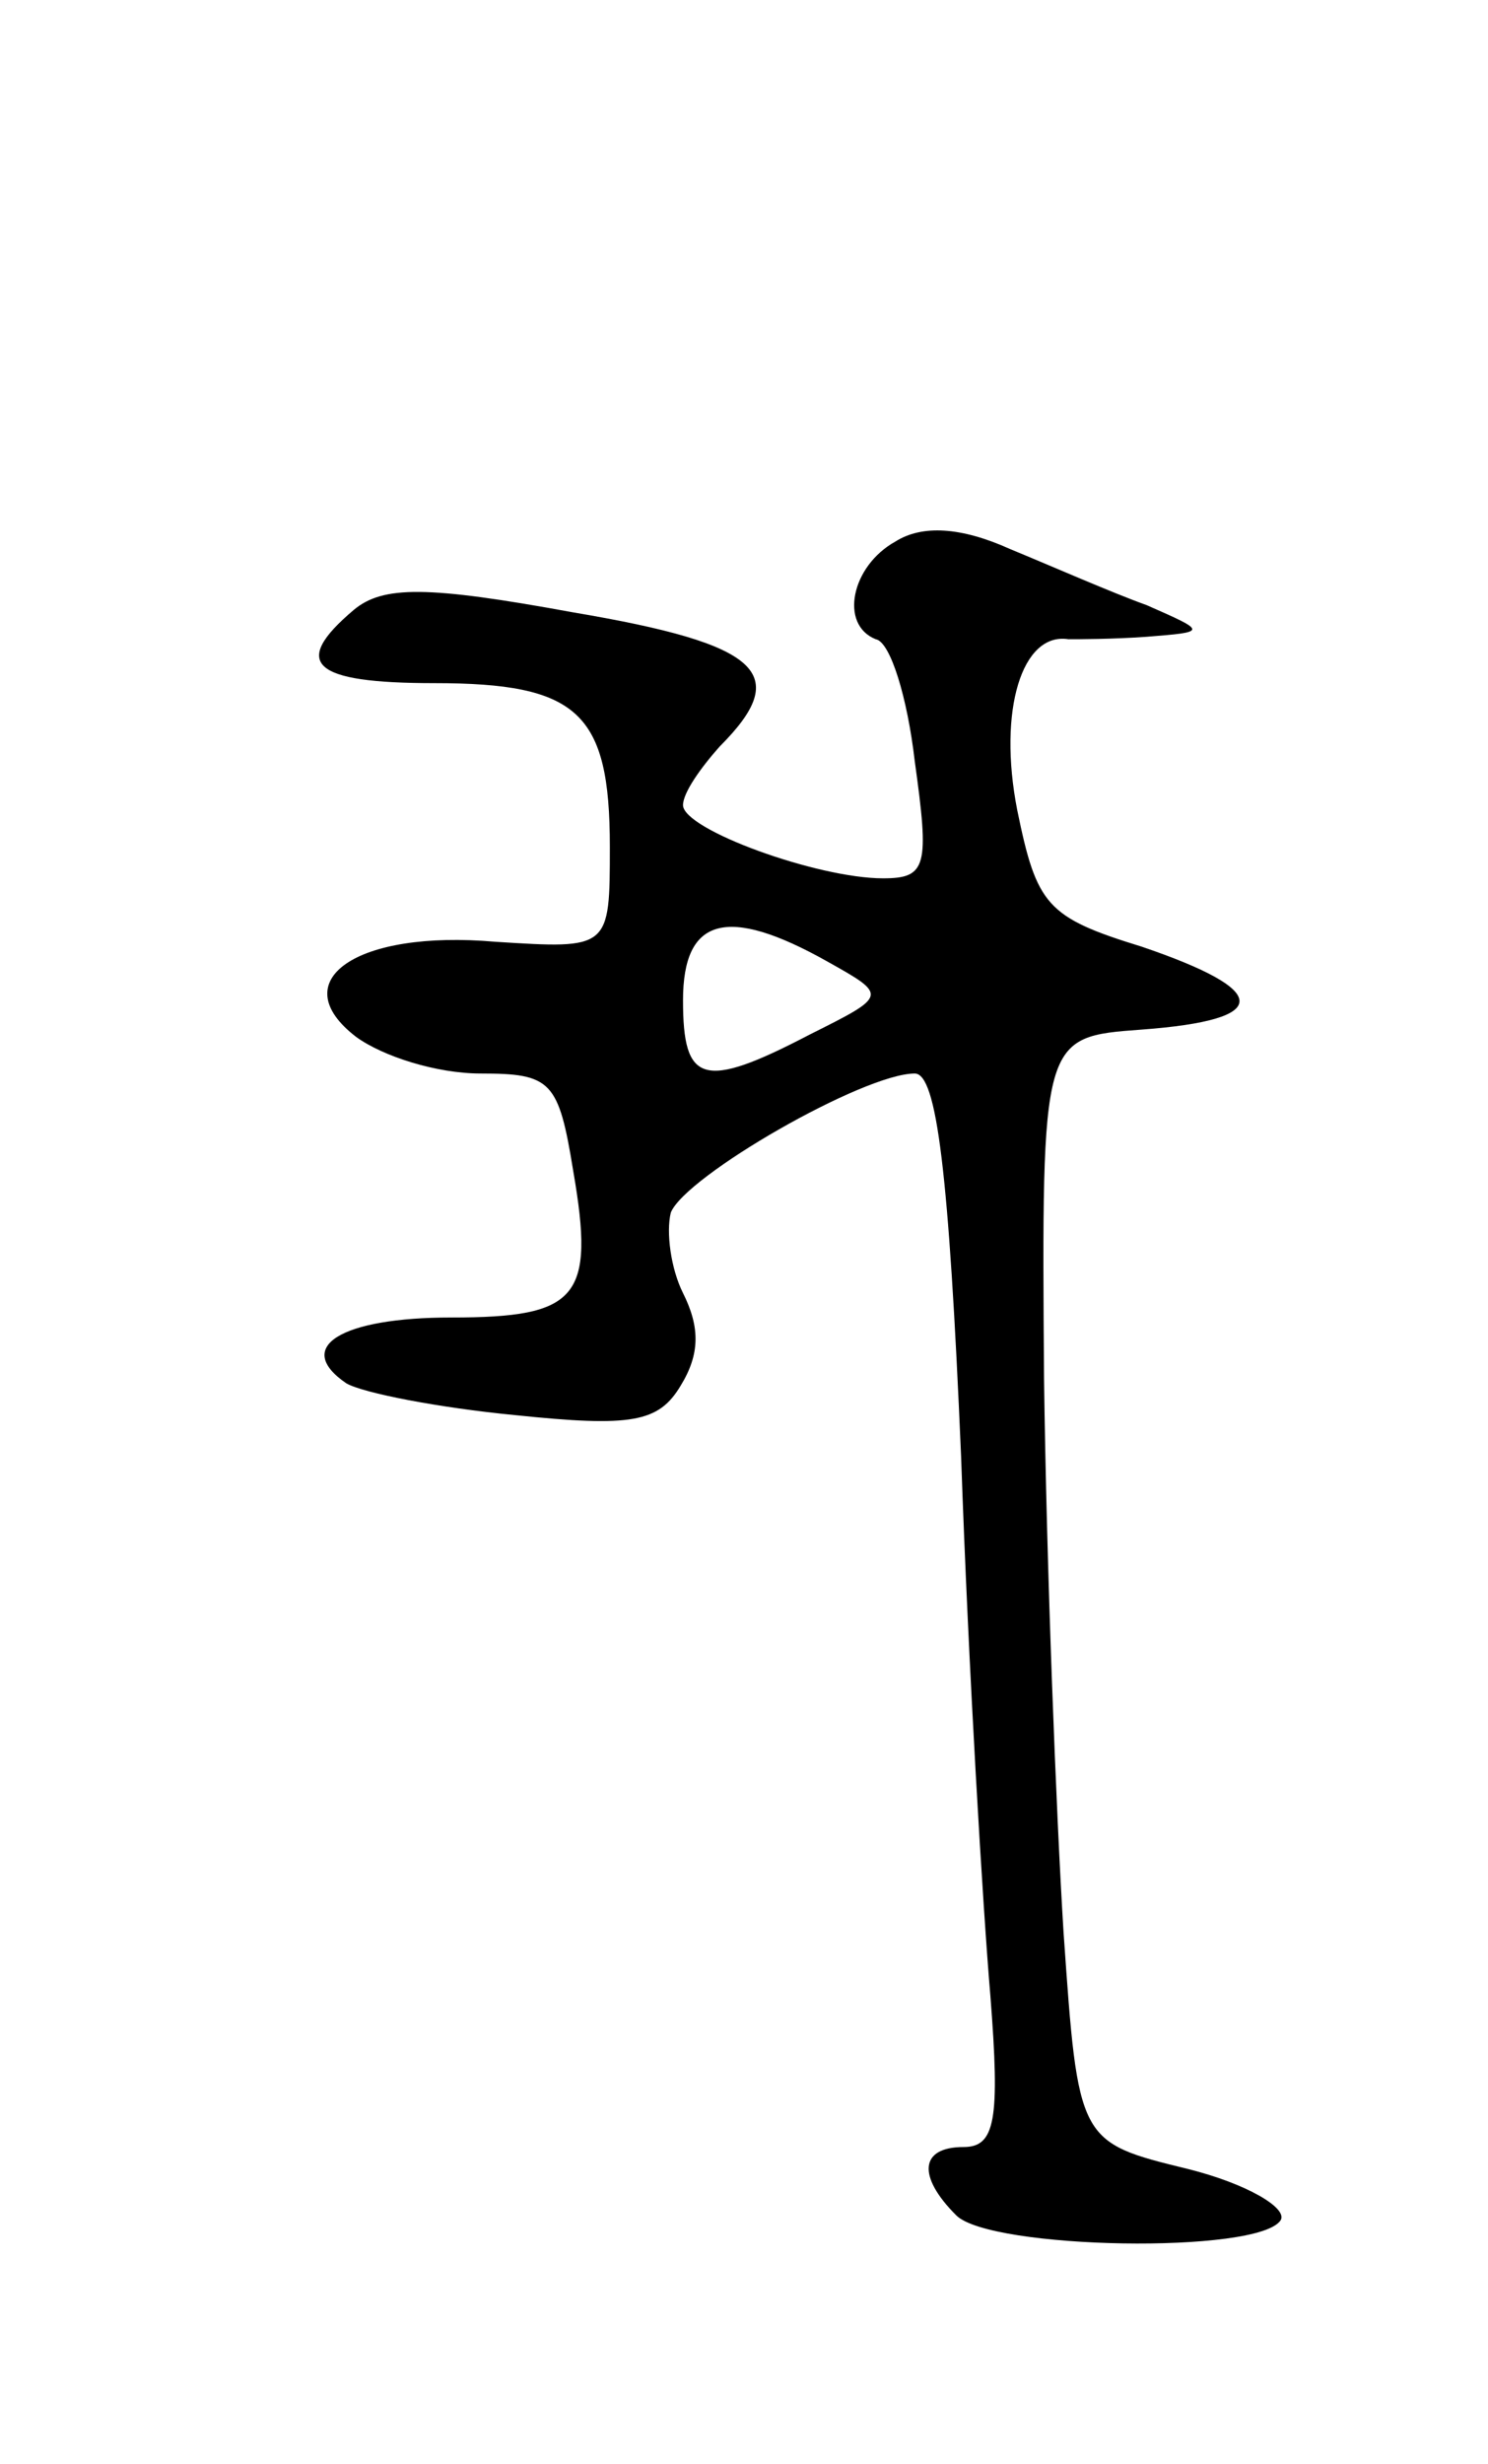 <svg version="1.0" xmlns="http://www.w3.org/2000/svg"
 width="61pt" height="101pt" viewBox="0 0 61 101"
 preserveAspectRatio="xMidYMid meet">
<g transform="translate(0,101) scale(0.1,-0.1)"
fill="#000000" stroke="none">
<path d="M367 788 c-18 -10 -23 -34 -8 -40 6 -1 13 -24 16 -50 6 -43 5 -48
-13 -48 -27 0 -82 20 -82 30 0 5 7 15 15 24 30 30 17 42 -60 55 -60 11 -78 11
-90 1 -26 -22 -17 -30 33 -30 59 0 72 -12 72 -67 0 -42 0 -42 -47 -39 -57 5
-87 -16 -57 -39 11 -8 33 -15 51 -15 29 0 32 -3 38 -40 9 -52 2 -60 -50 -60
-45 0 -65 -12 -43 -27 7 -4 38 -10 69 -13 48 -5 59 -3 68 12 8 13 8 24 1 38
-5 10 -7 25 -5 33 6 15 79 57 100 57 9 0 14 -40 19 -157 3 -87 9 -186 12 -221
4 -51 2 -62 -11 -62 -18 0 -19 -12 -3 -28 14 -14 124 -16 133 -2 3 5 -14 15
-38 21 -45 11 -45 11 -51 97 -3 48 -7 150 -8 227 -1 140 -1 140 40 143 54 4
53 16 0 34 -39 12 -43 17 -51 56 -8 41 2 73 21 70 4 0 18 0 32 1 25 2 25 2 0
13 -14 5 -39 16 -56 23 -20 9 -36 10 -47 3z m-28 -172 c25 -14 25 -14 -7 -30
-44 -23 -52 -20 -52 14 0 34 18 39 59 16z"/>
</g>
</svg>
